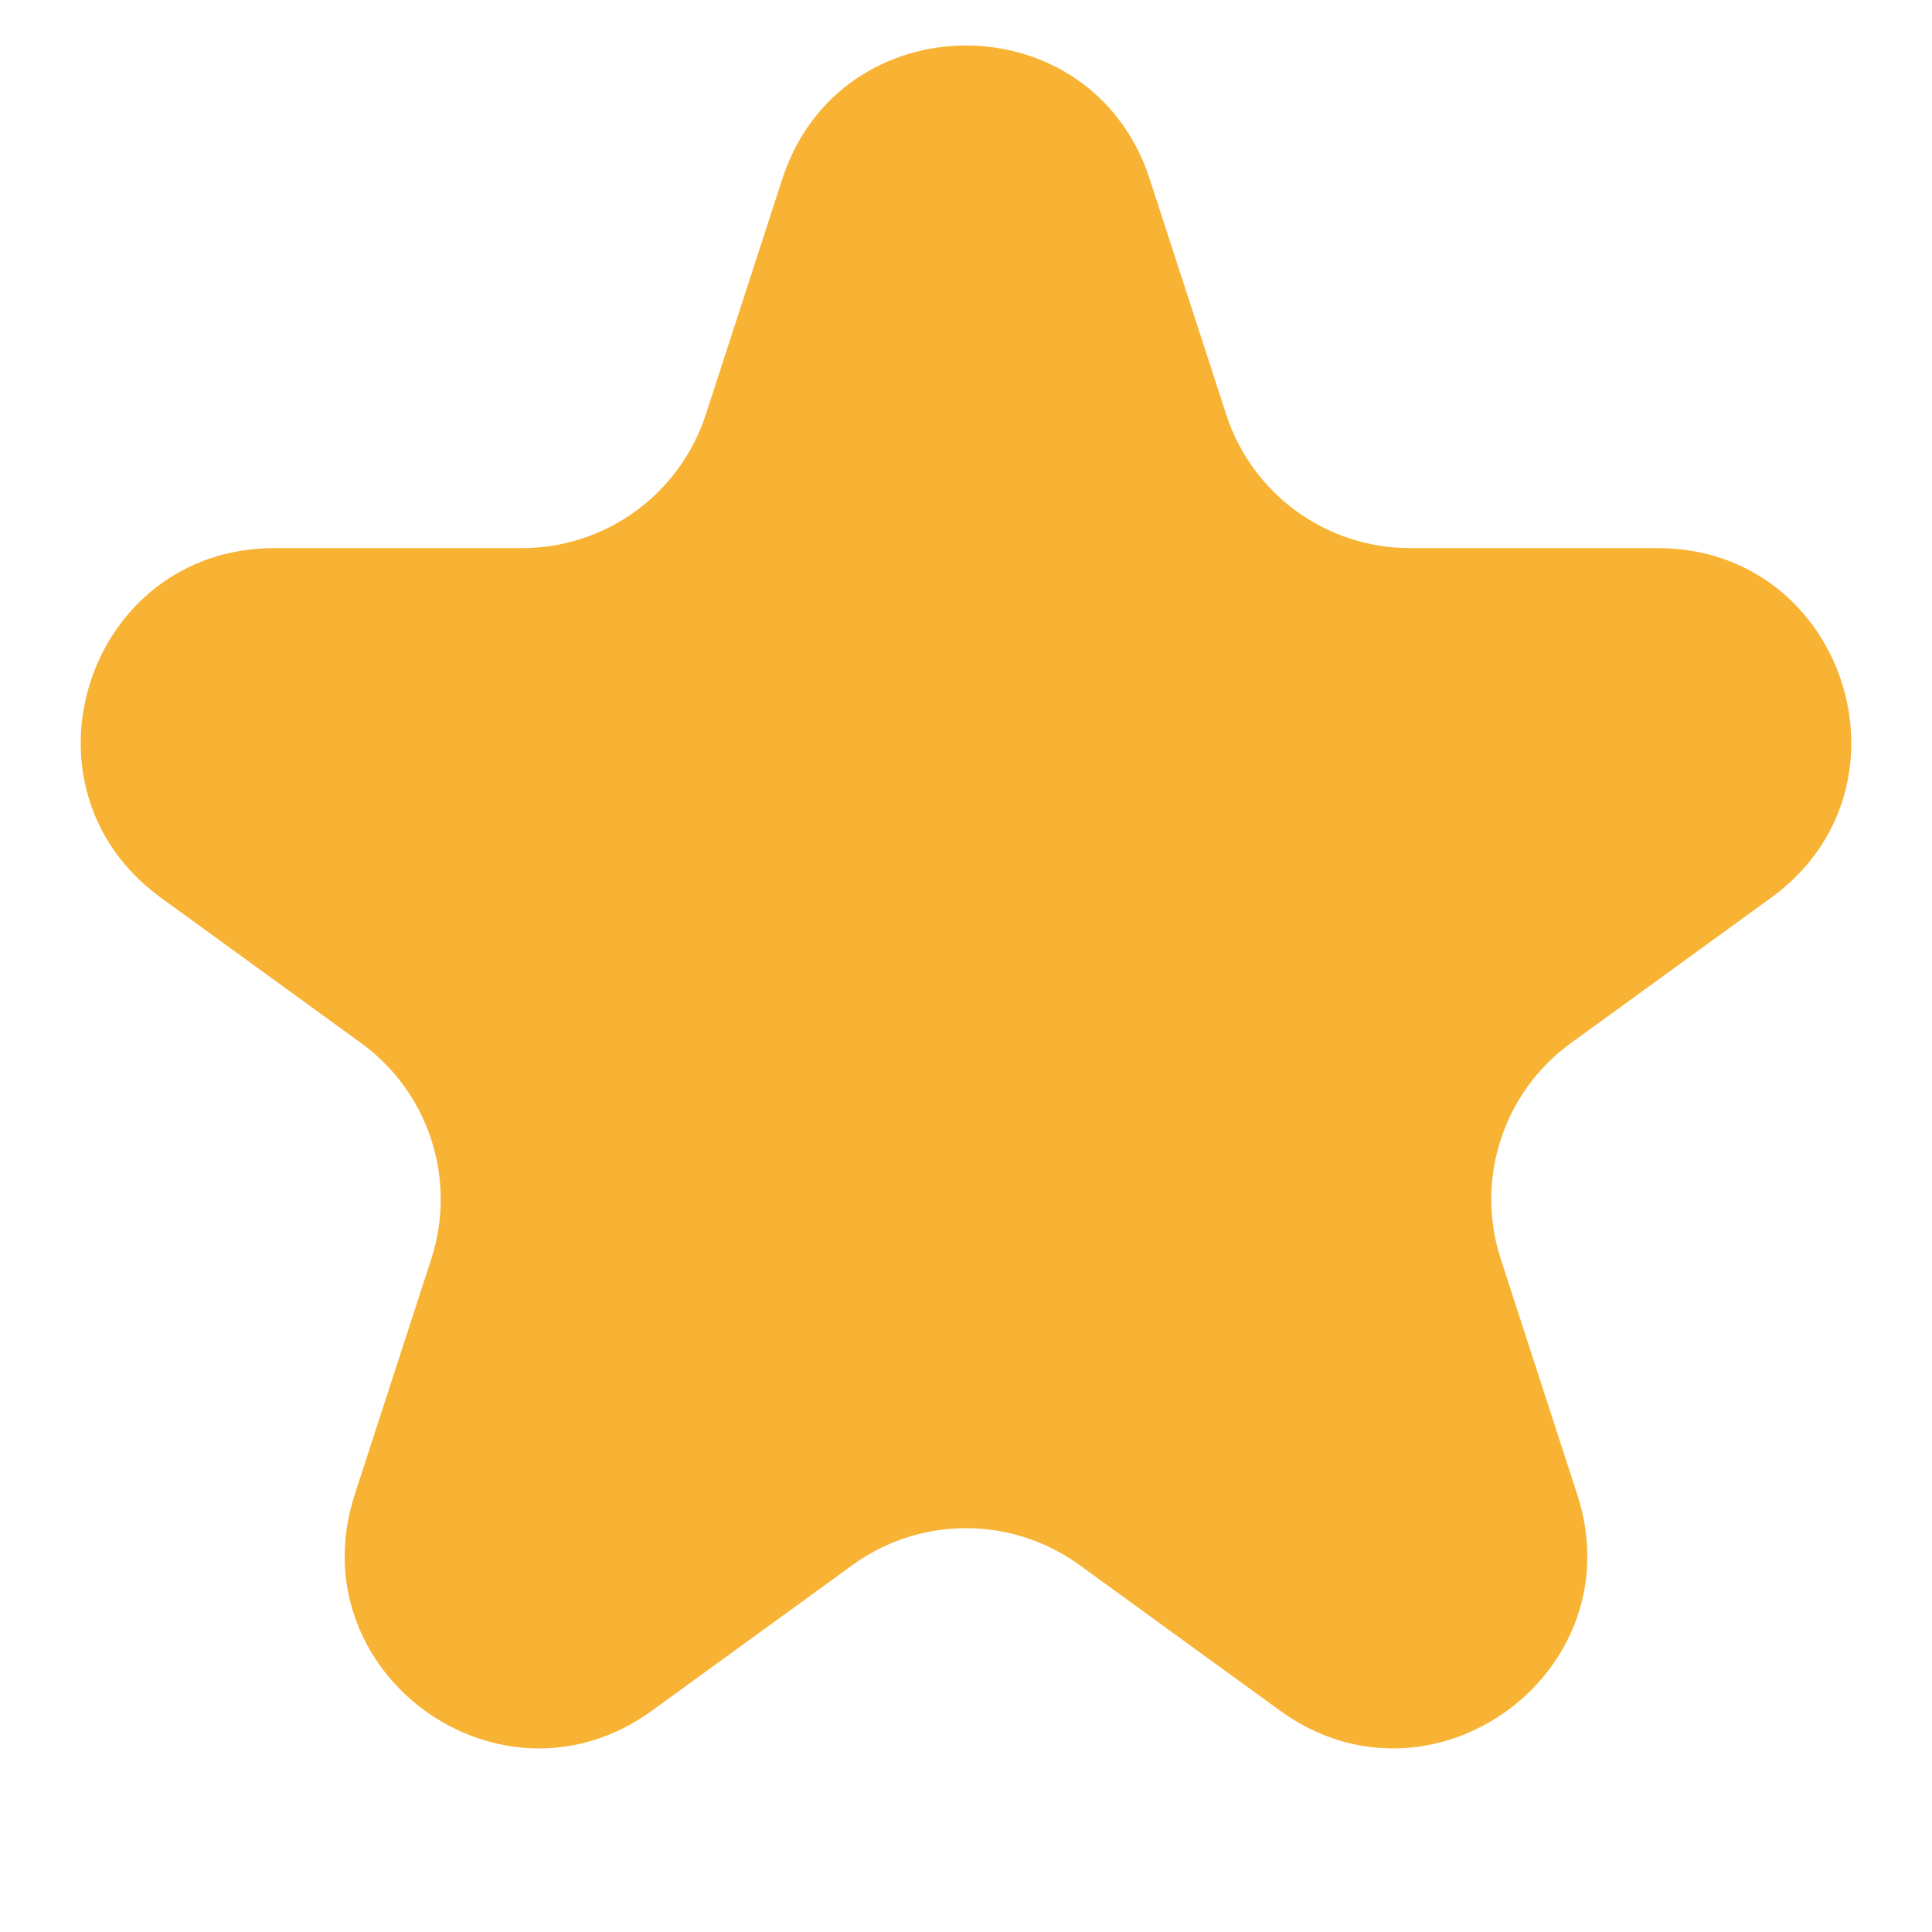 <svg width="10" height="10" viewBox="0 0 10 10" fill="none" xmlns="http://www.w3.org/2000/svg">
<path d="M4.049 0.927C4.348 0.005 5.652 0.005 5.951 0.927L6.347 2.146C6.481 2.558 6.865 2.837 7.298 2.837L8.58 2.837C9.549 2.837 9.952 4.076 9.168 4.646L8.131 5.399C7.78 5.654 7.634 6.105 7.768 6.517L8.164 7.736C8.463 8.658 7.409 9.424 6.625 8.854L5.588 8.101C5.237 7.846 4.763 7.846 4.412 8.101L3.375 8.854C2.591 9.424 1.537 8.658 1.836 7.736L2.232 6.517C2.366 6.105 2.22 5.654 1.869 5.399L0.832 4.646C0.048 4.076 0.451 2.837 1.42 2.837L2.702 2.837C3.135 2.837 3.519 2.558 3.653 2.146L4.049 0.927Z" fill="#F8B334"/>
</svg>
